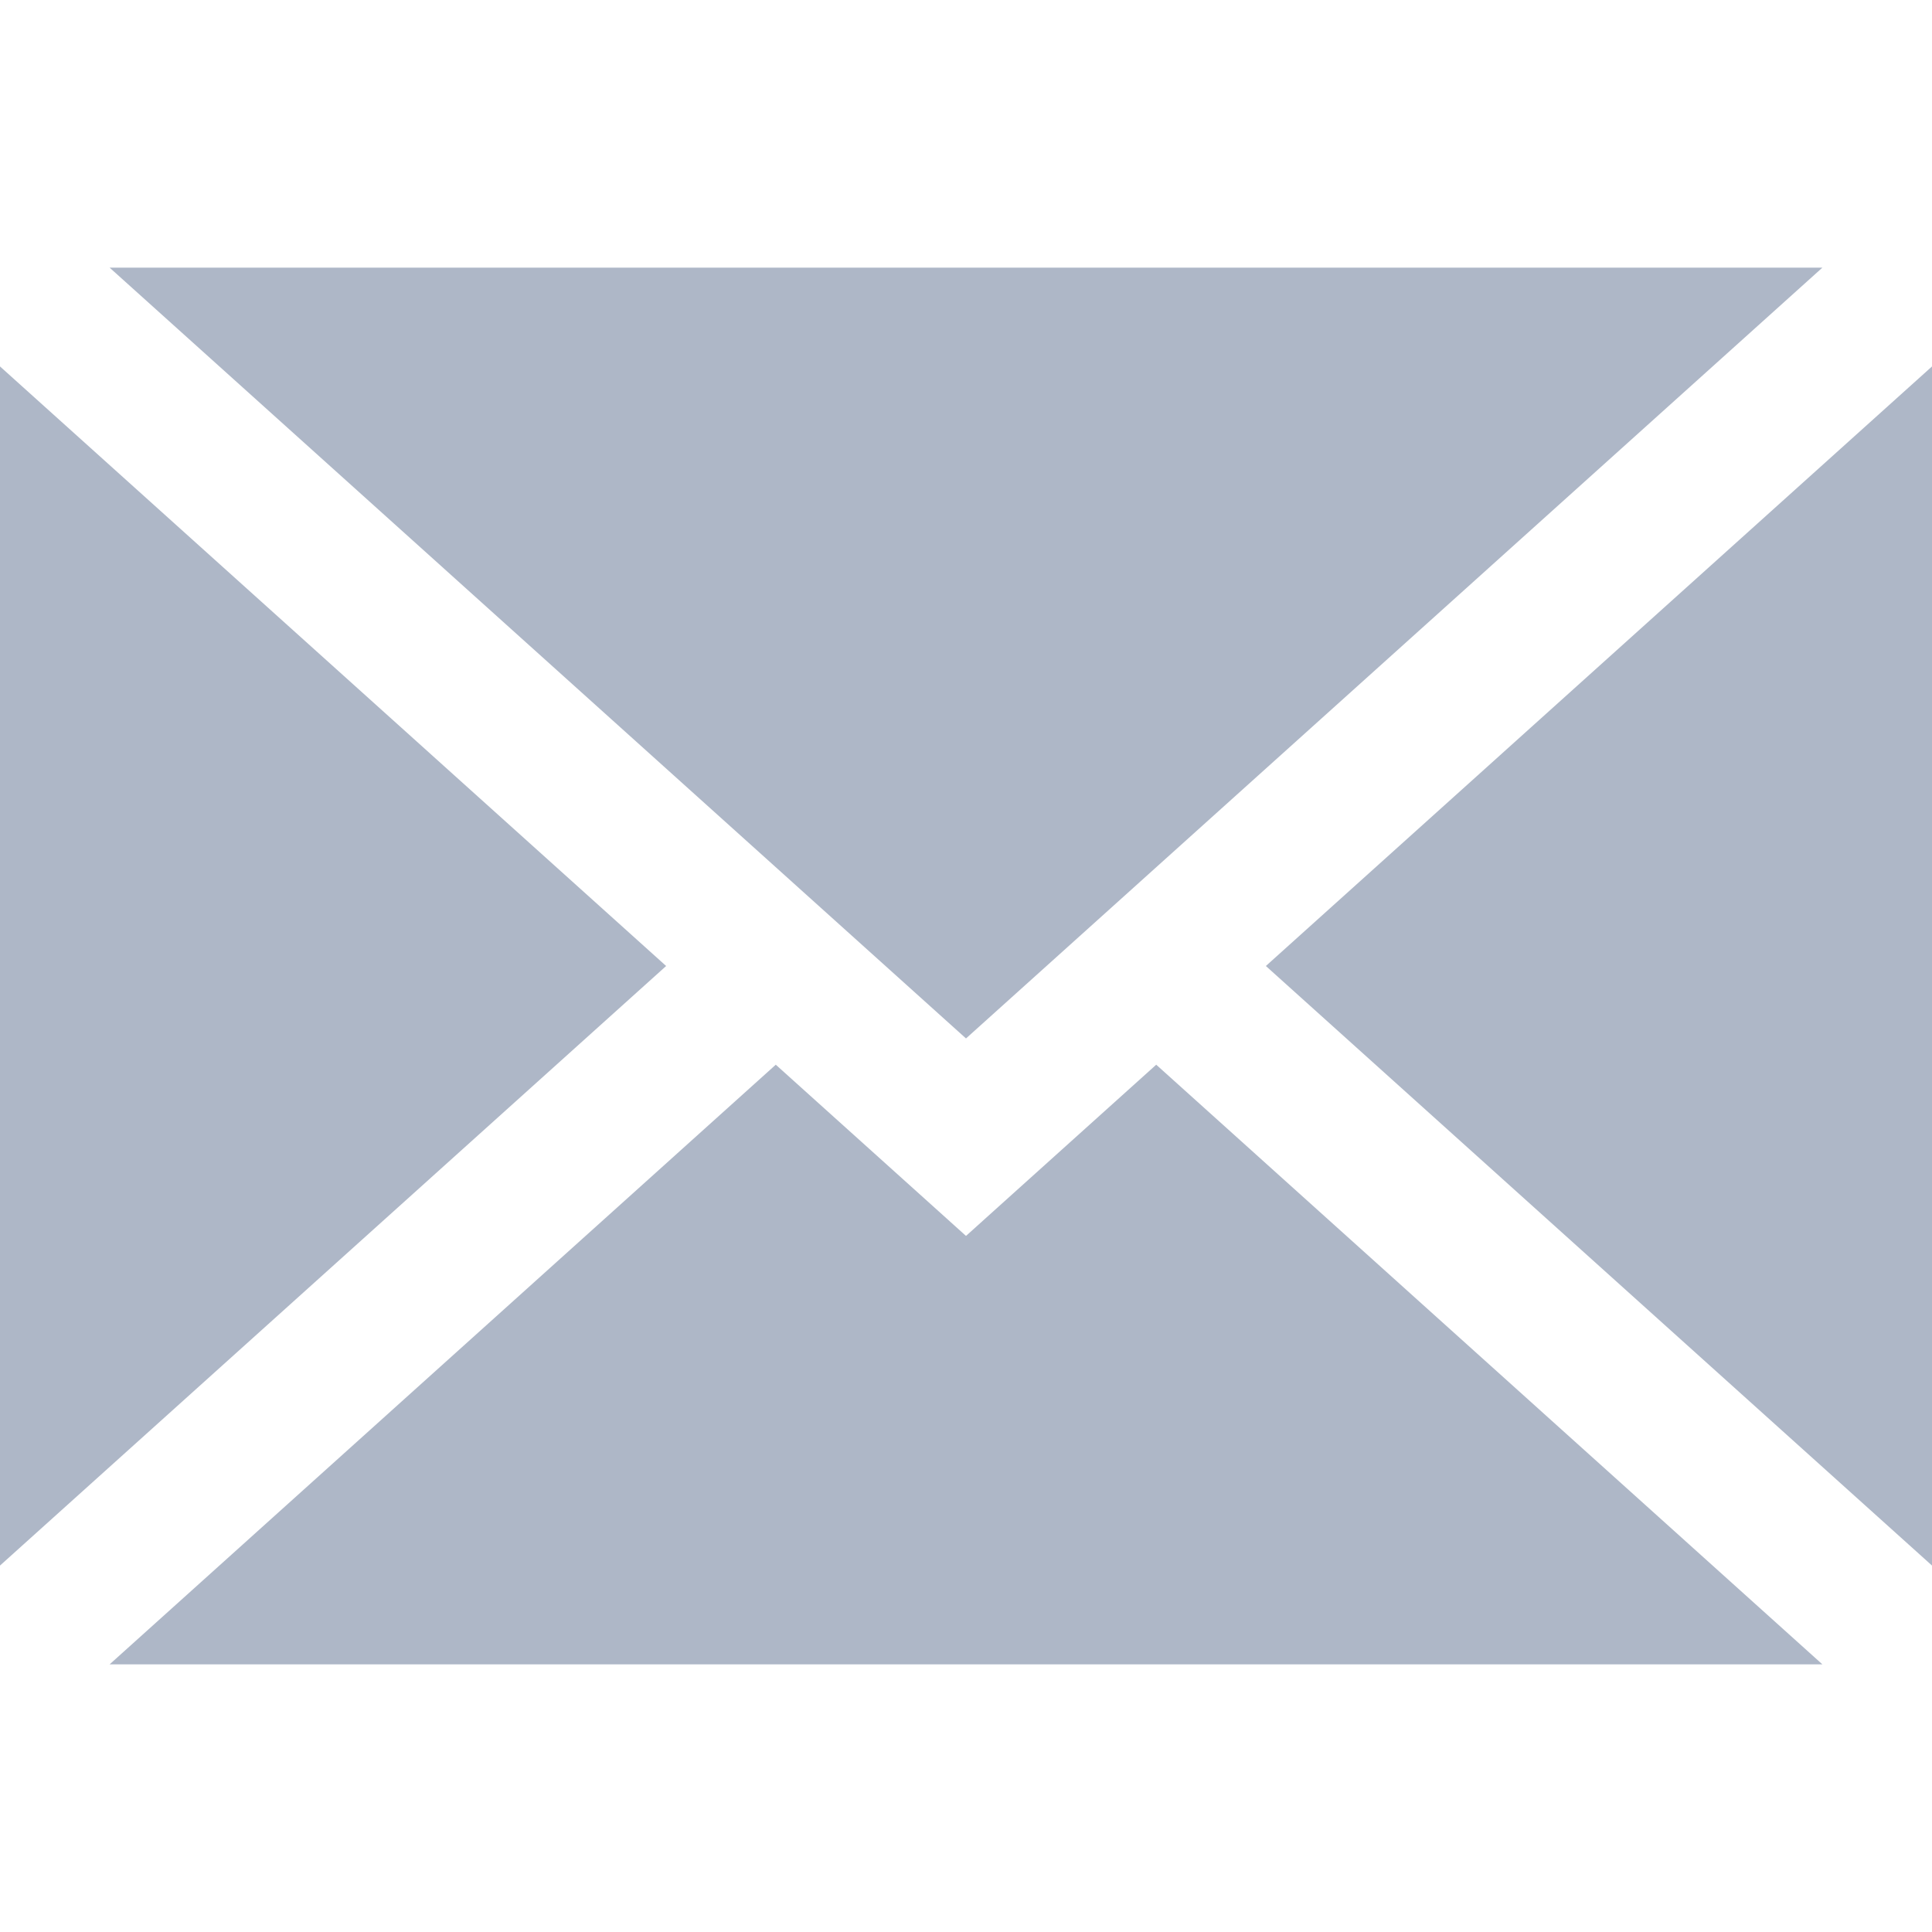 <svg width="24" height="24" viewBox="0 0 24 24" fill="none" xmlns="http://www.w3.org/2000/svg">
<path d="M24 19.448V4.552L15.725 12L24 19.448Z" fill="#AEB7C7"/>
<path d="M12 15.353L9.637 13.226L1.362 20.675H22.638L14.363 13.226L12 15.353Z" fill="#AEB7C7"/>
<path d="M22.638 3.325H1.362L12 12.9L22.638 3.325Z" fill="#AEB7C7"/>
<path d="M0 4.552V19.448L8.275 12L0 4.552Z" fill="#AEB7C7"/>
</svg>
